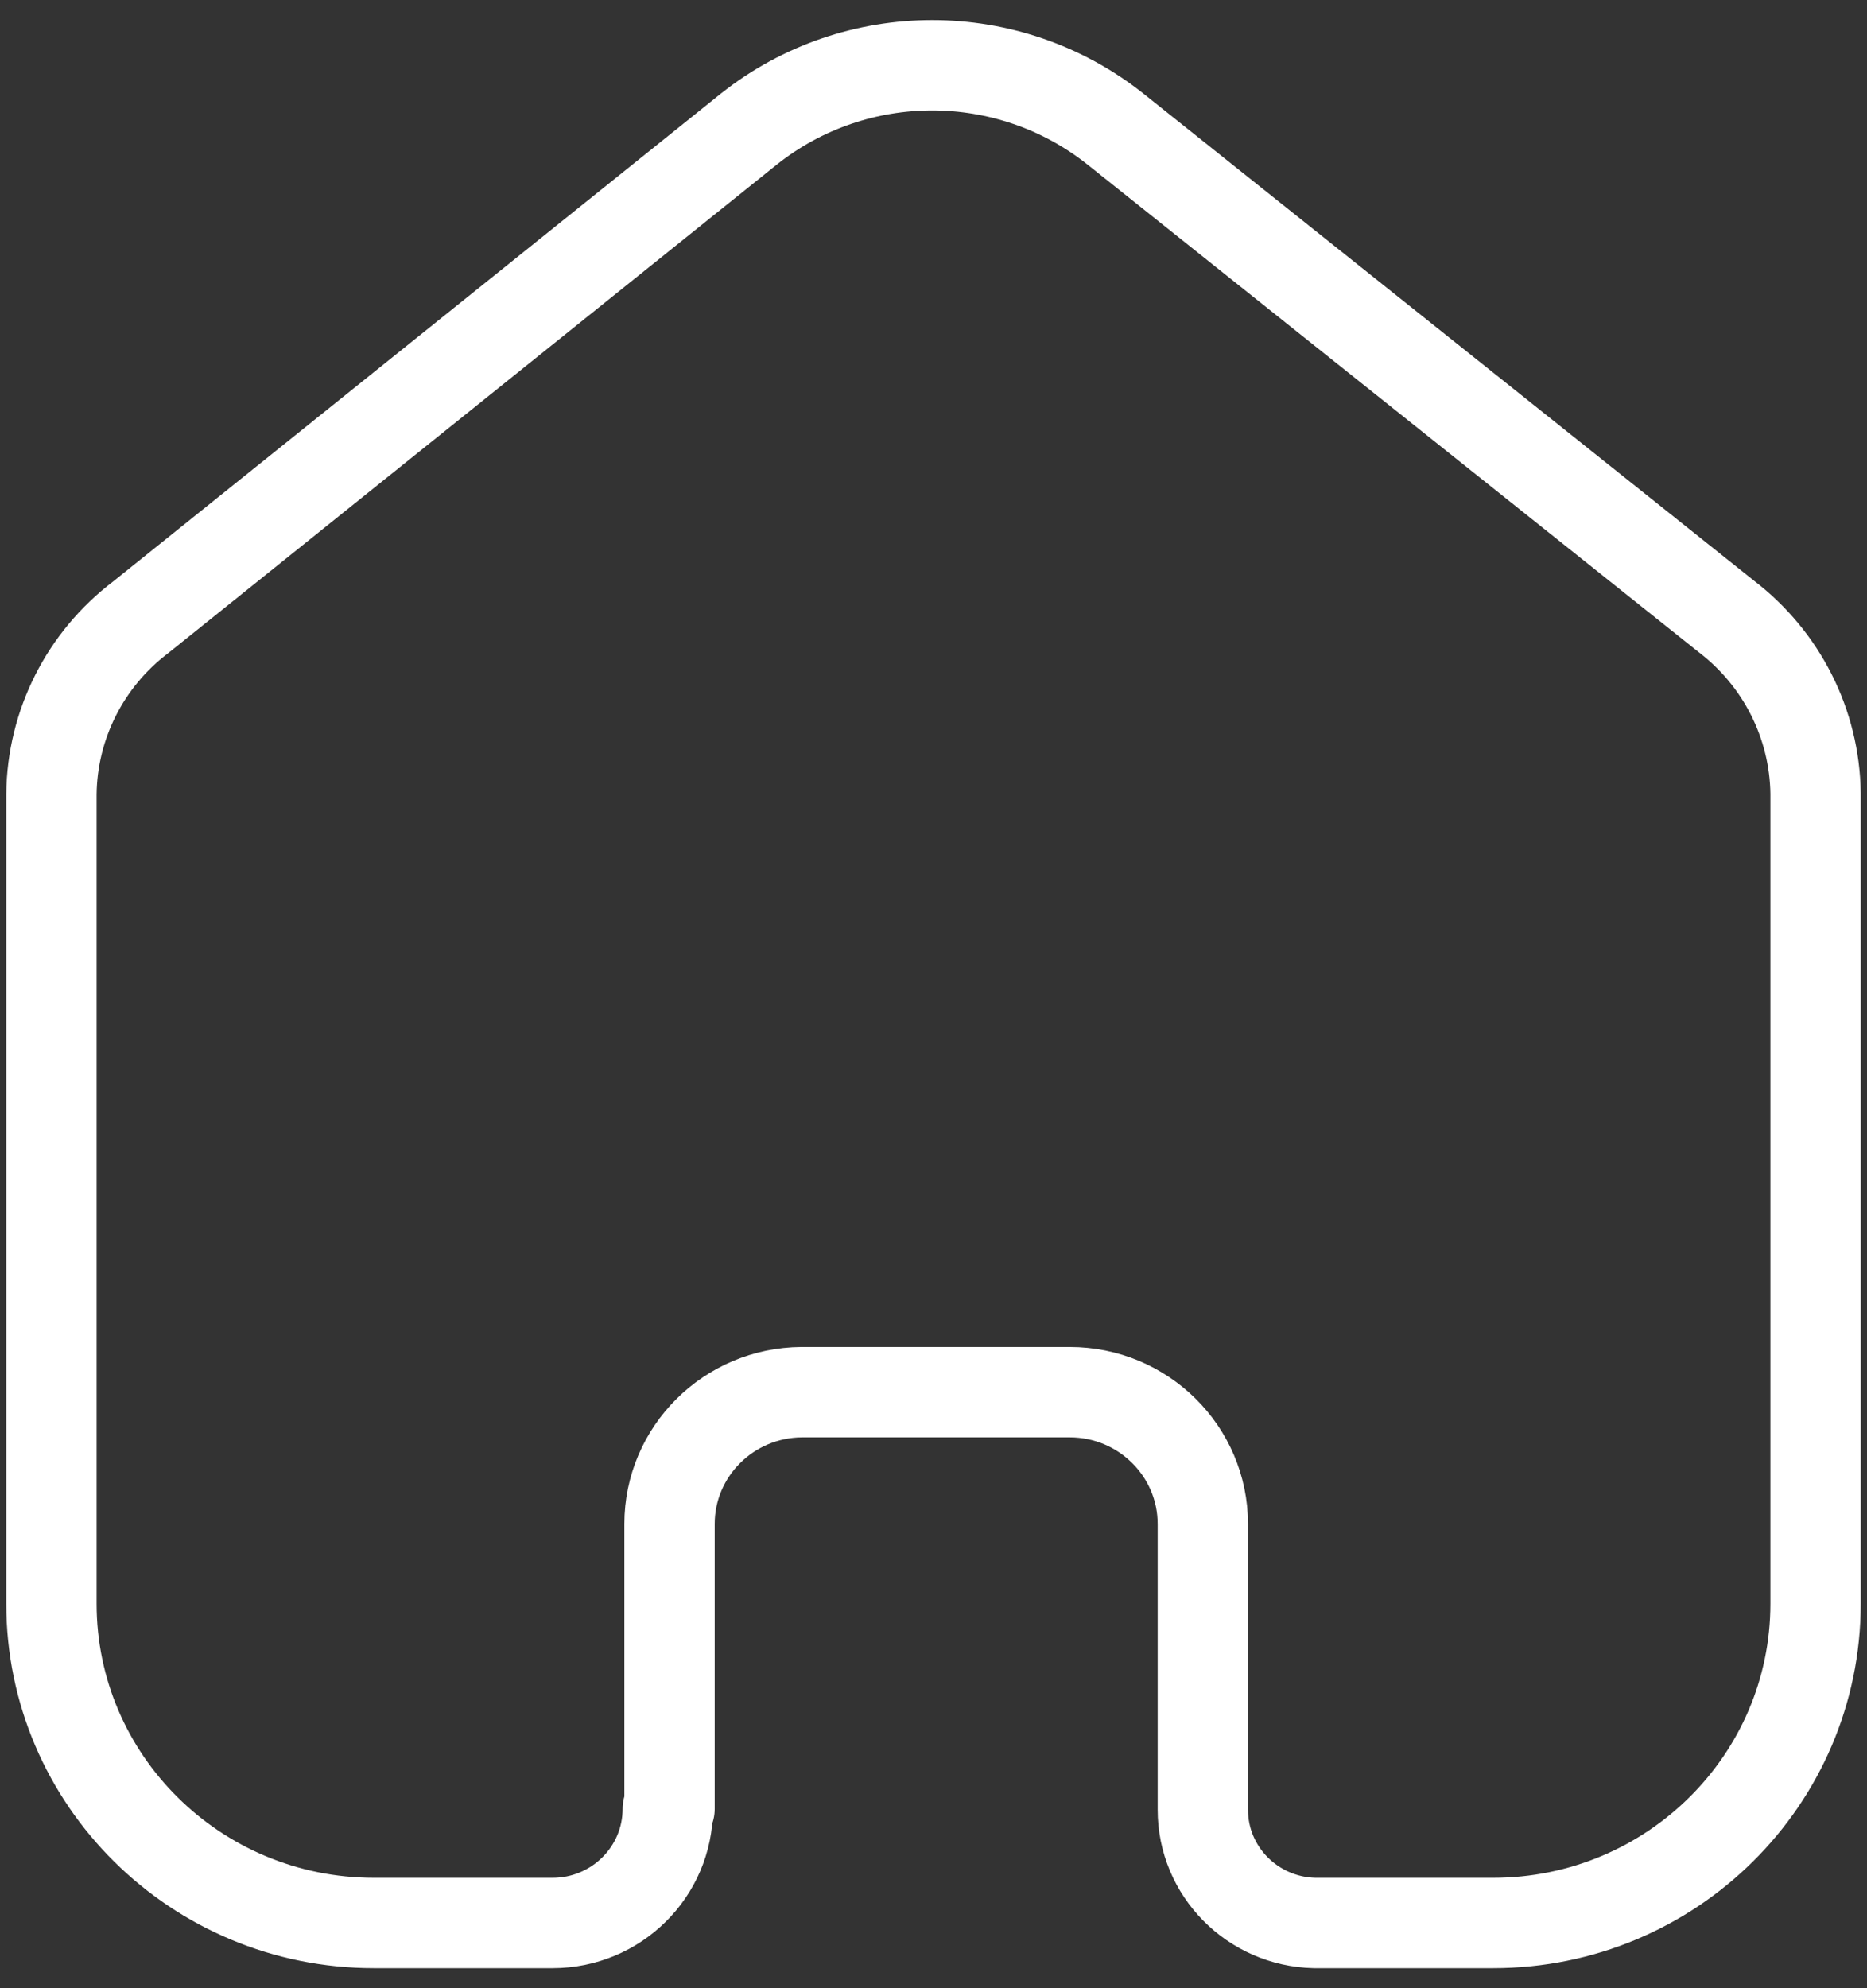<svg width="31" height="33" viewBox="0 0 31 33" fill="none" xmlns="http://www.w3.org/2000/svg">
<rect x="0" y="0" width="31" height="33" fill="#333333" stroke="none"/>
<path d="M11.117 30.023V25.295C11.117 24.092 12.098 23.115 13.312 23.107H17.762C18.982 23.107 19.972 24.087 19.972 25.295V25.295V30.037C19.971 31.058 20.795 31.893 21.826 31.917H24.792C27.749 31.917 30.146 29.544 30.146 26.616V26.616V13.167C30.13 12.015 29.584 10.934 28.663 10.23L18.518 2.14C16.741 0.731 14.215 0.731 12.437 2.14L2.337 10.245C1.413 10.945 0.866 12.029 0.854 13.181V26.616C0.854 29.544 3.251 31.917 6.208 31.917H9.175C10.231 31.917 11.088 31.069 11.088 30.023V30.023" stroke="white" stroke-width="1.5" stroke-linecap="round" stroke-linejoin="round"/>
</svg>
